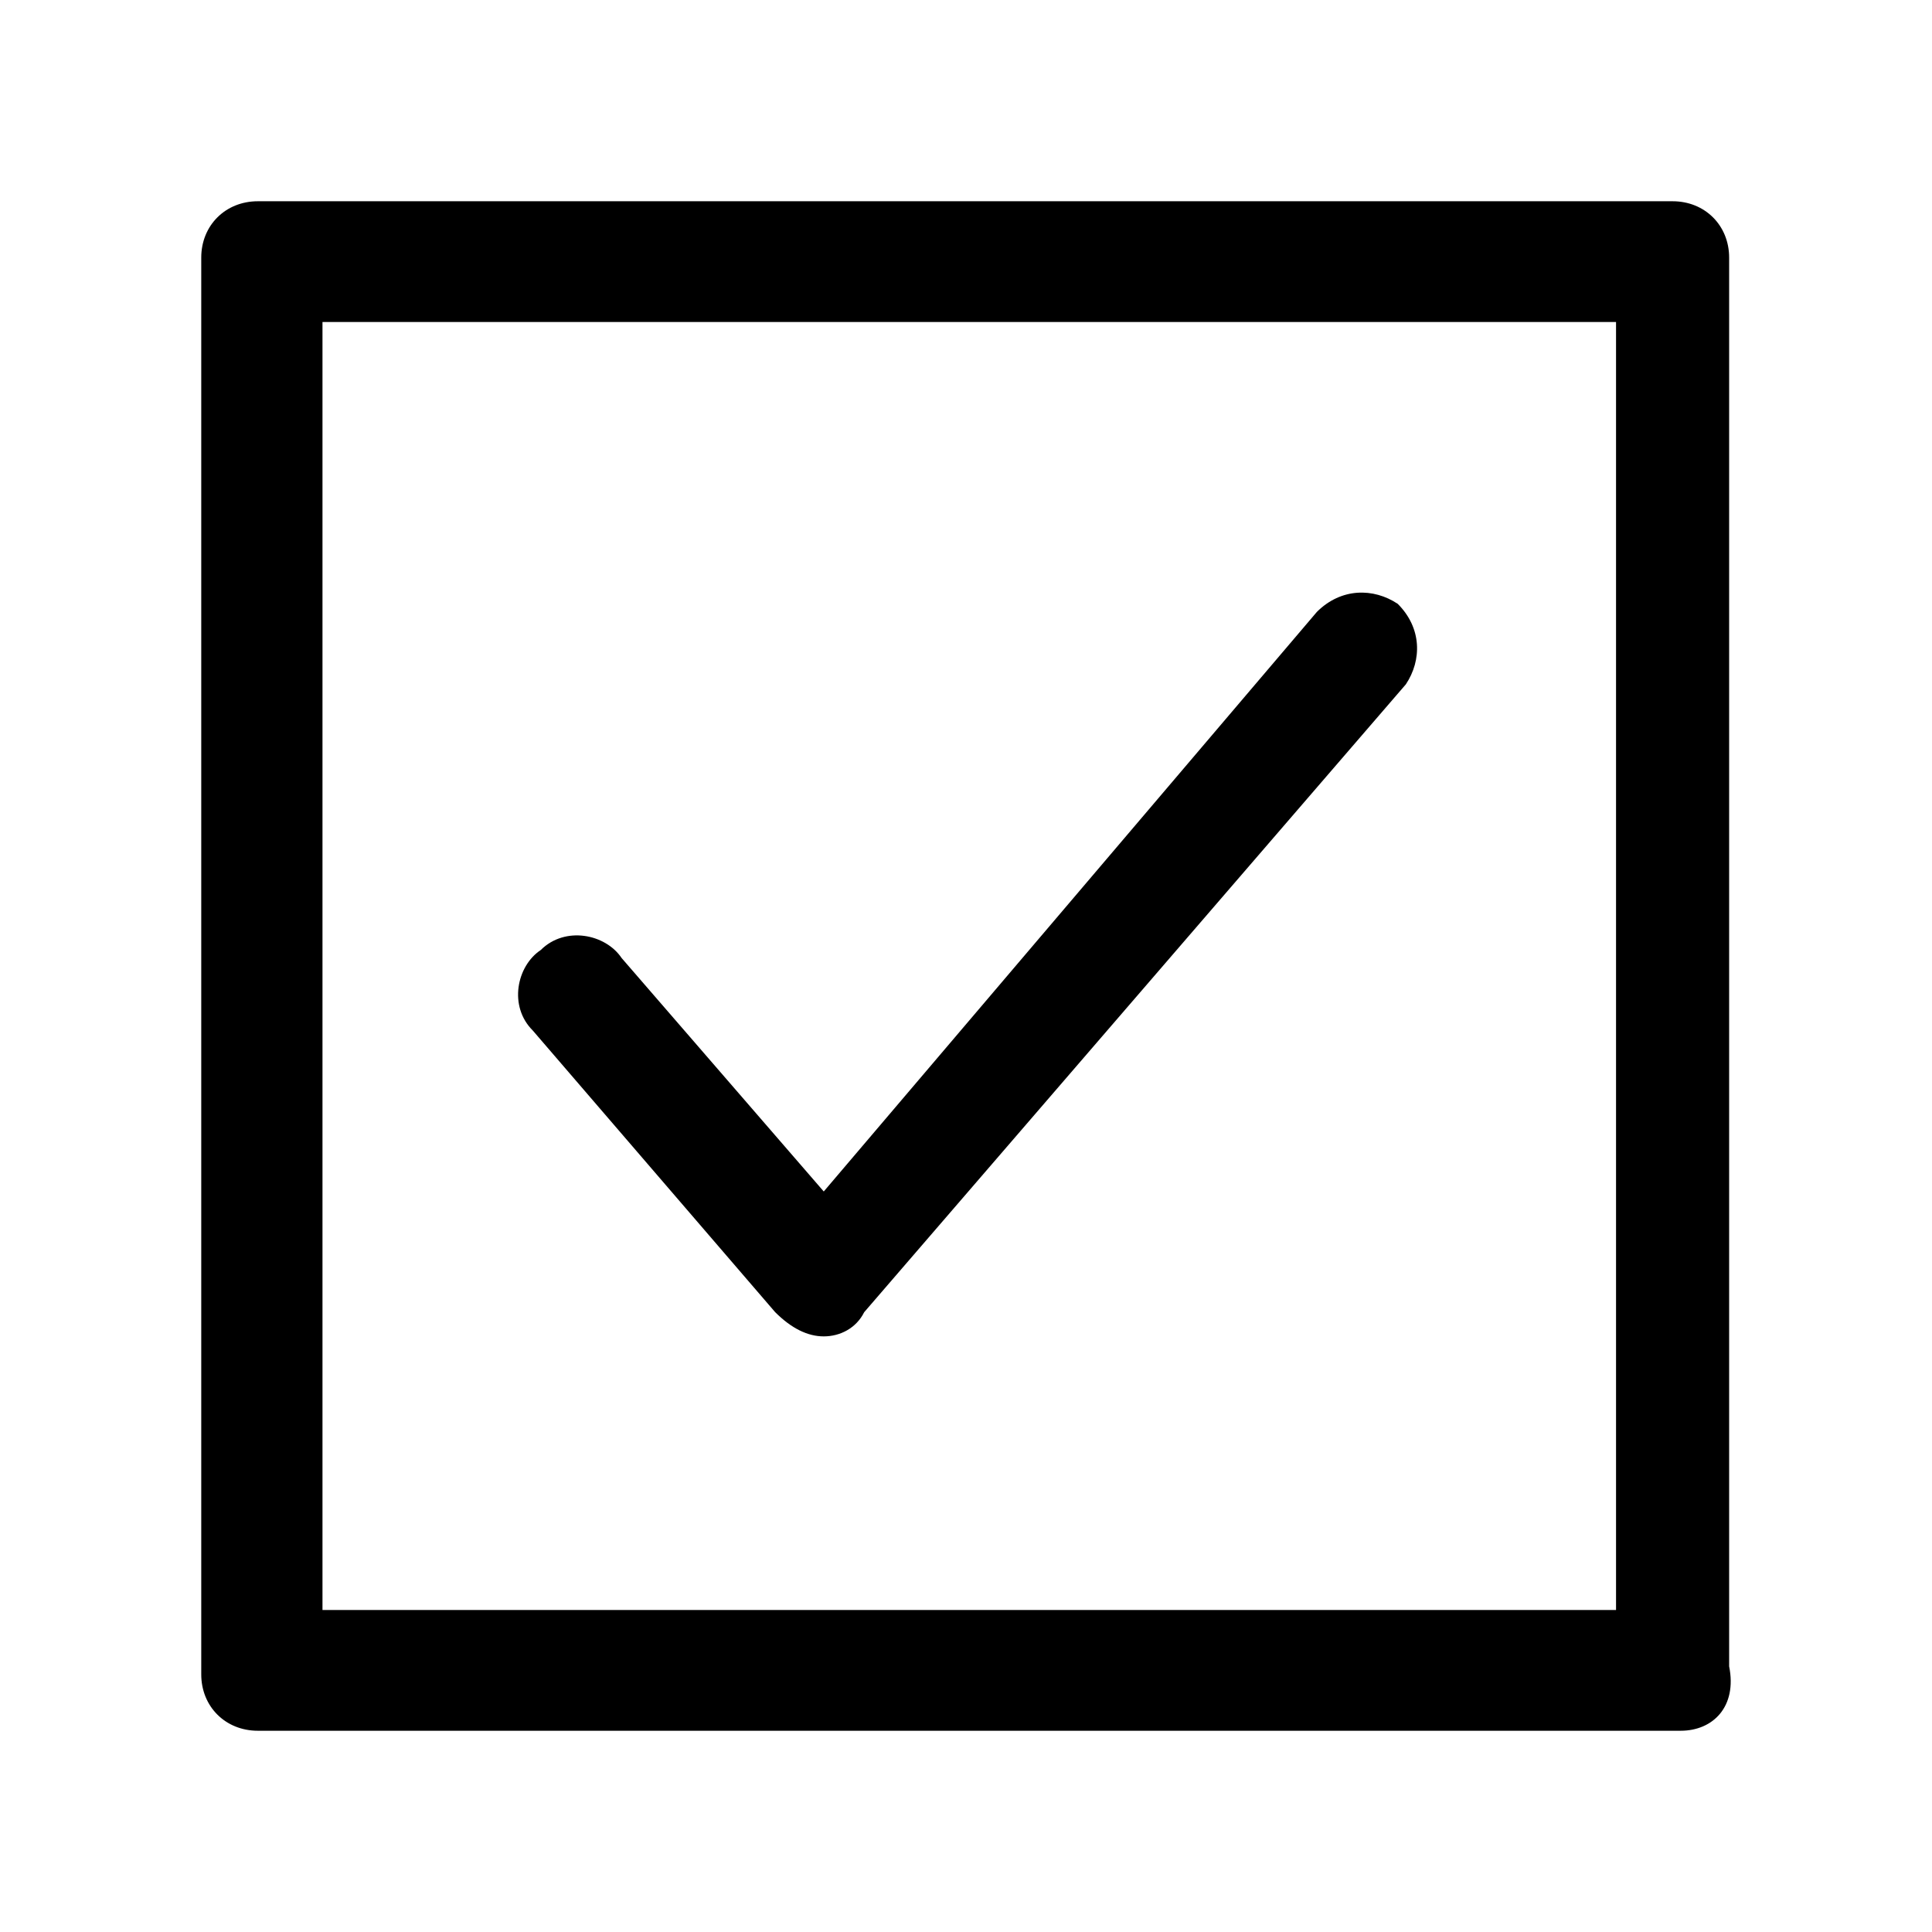 <svg width="24" height="24" viewBox="0 0 24 24" fill="none" xmlns="http://www.w3.org/2000/svg">
<path d="M20.878 21.5H3.203C2.801 21.5 2.5 21.2 2.5 20.8V3.2C2.5 2.8 2.801 2.5 3.203 2.5H20.778C21.179 2.5 21.48 2.8 21.48 3.2V20.7C21.581 21.2 21.28 21.5 20.878 21.5ZM4.006 20H20.075V4H4.006V20Z" fill="black"/>
<path d="M10.233 16.601C10.032 16.601 9.831 16.501 9.63 16.301L6.618 12.801C6.316 12.501 6.417 12.001 6.718 11.801C7.019 11.501 7.521 11.601 7.722 11.901L10.233 14.801L16.359 7.601C16.66 7.301 17.062 7.301 17.363 7.501C17.664 7.801 17.664 8.201 17.464 8.501L10.735 16.301C10.635 16.501 10.434 16.601 10.233 16.601Z" fill="black"/>
</svg>
